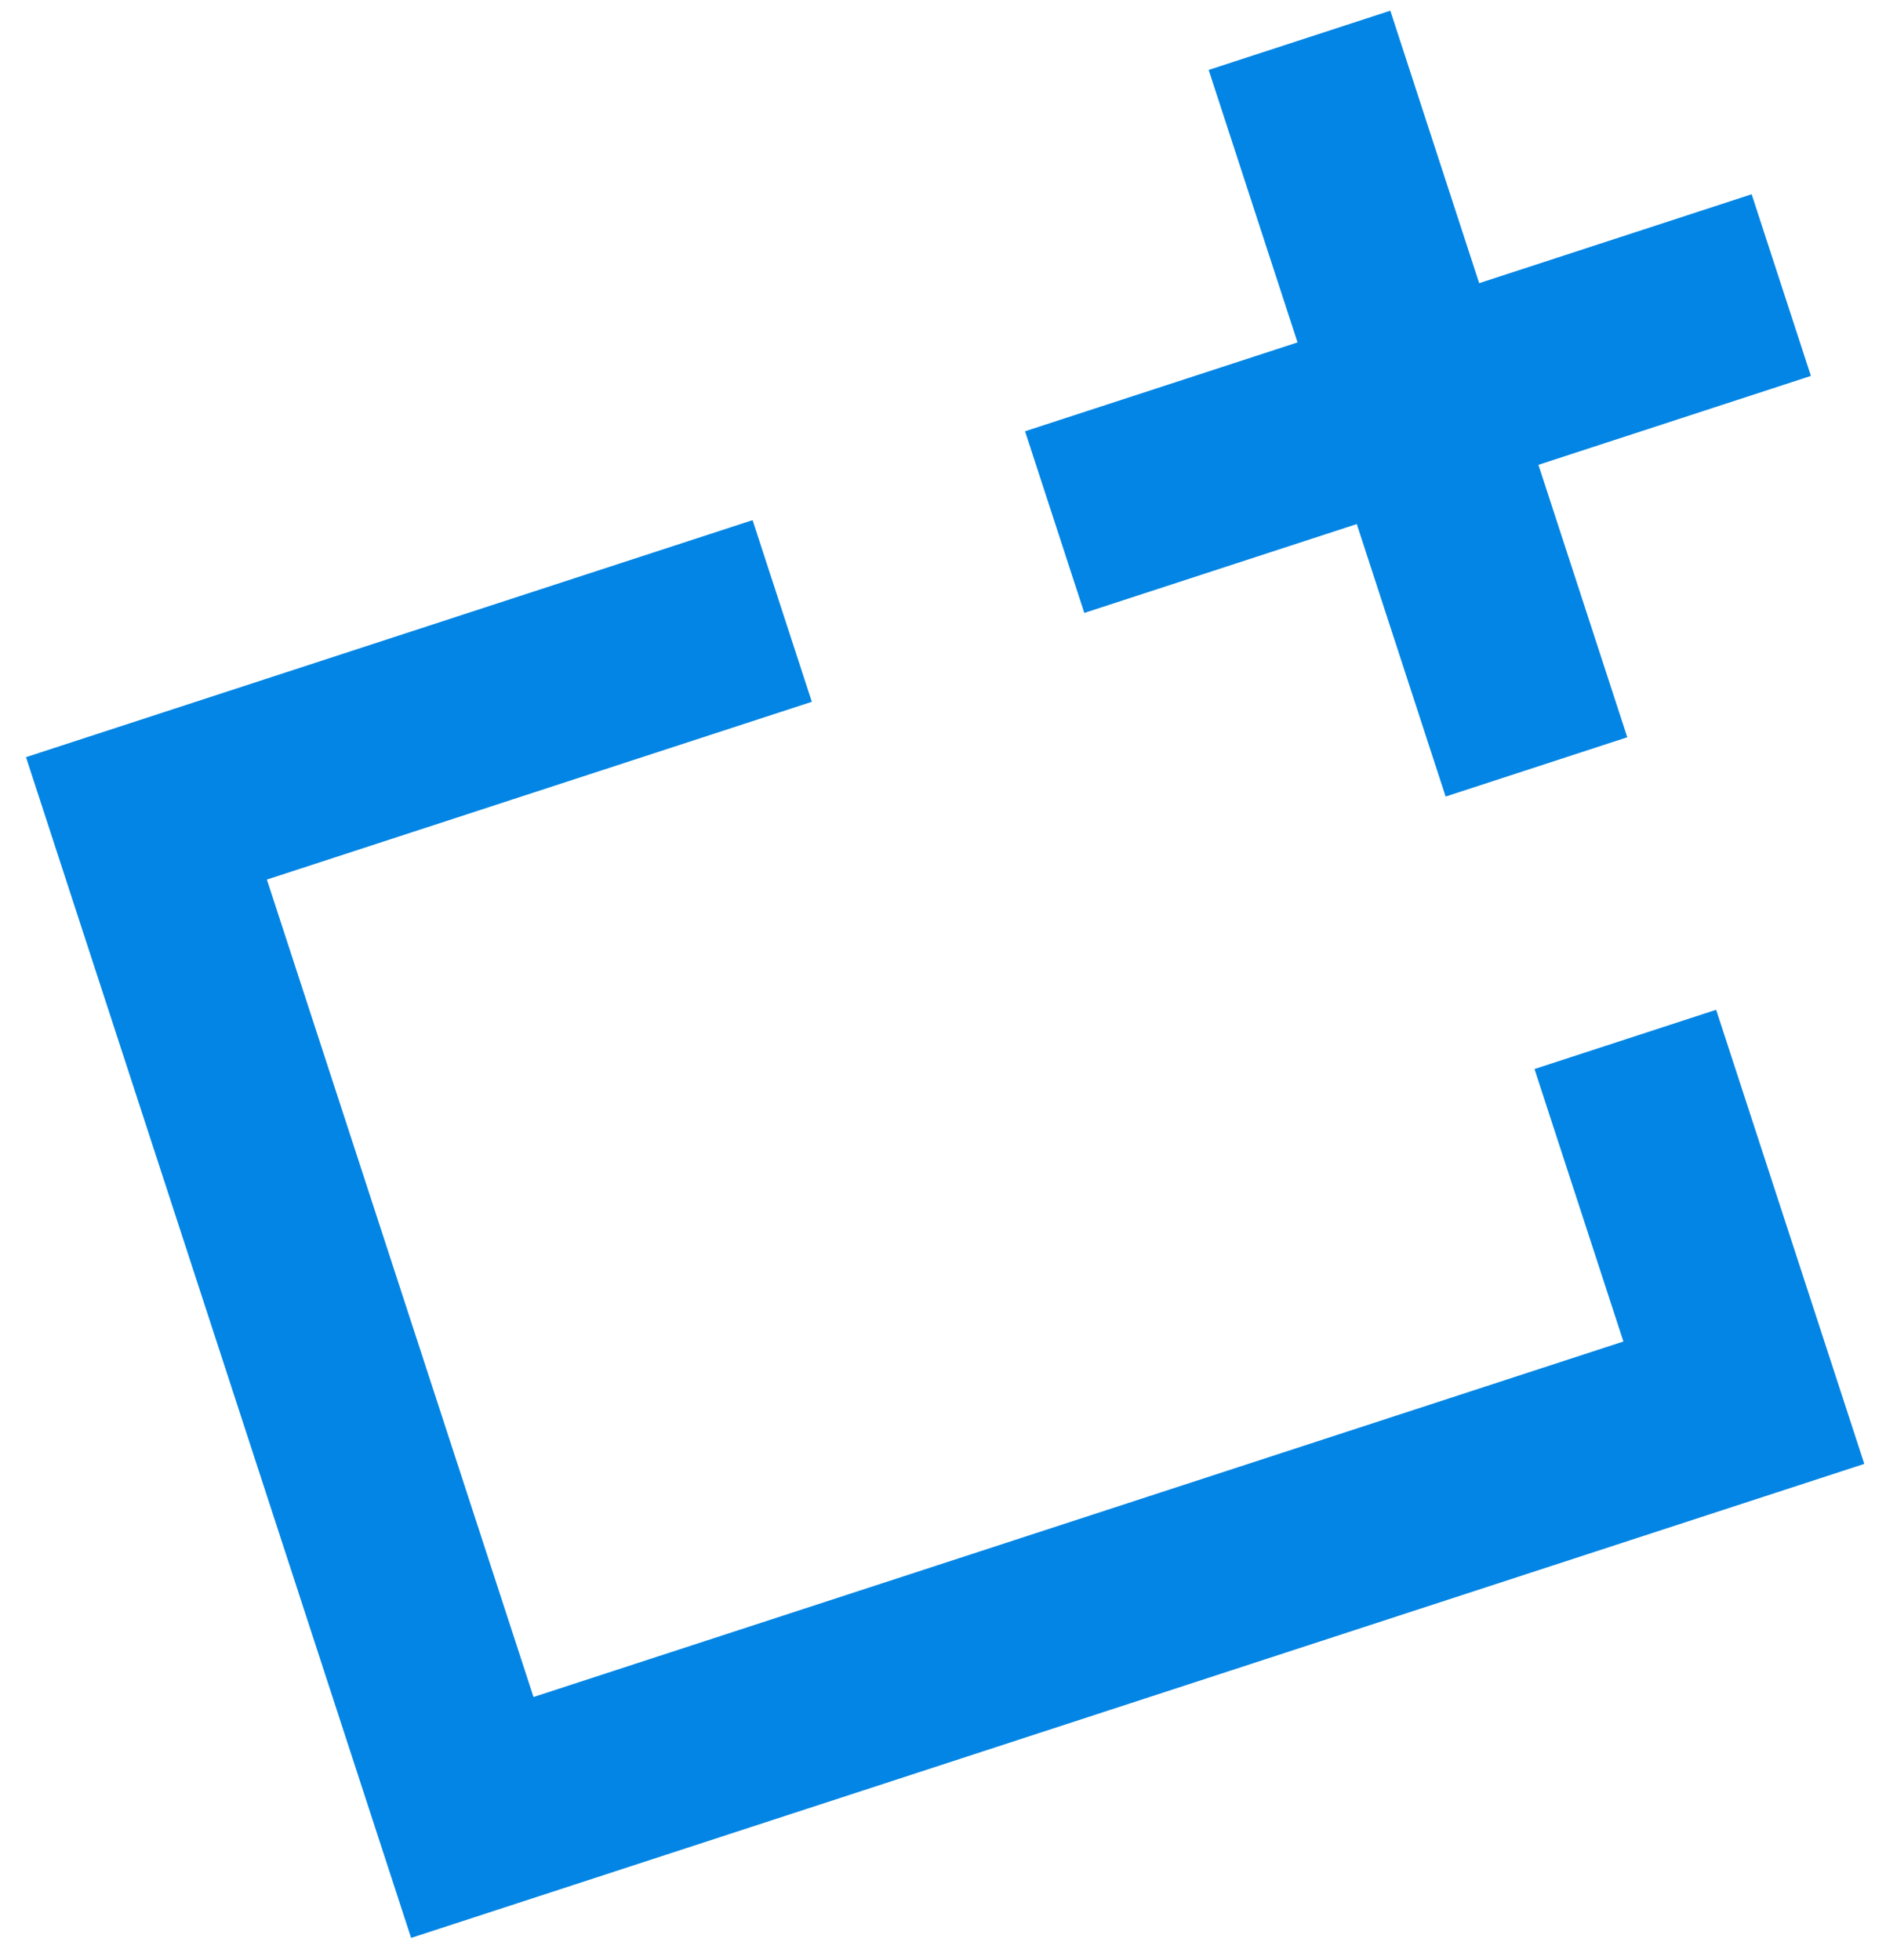 <svg width="51" height="53" viewBox="0 0 51 53" fill="none" xmlns="http://www.w3.org/2000/svg">
<path d="M39.999 7.657L47.367 5.253L48.969 10.165L41.601 12.569L44.004 19.936L39.092 21.539L36.689 14.171L29.321 16.574L27.719 11.662L35.087 9.259L32.684 1.891L37.596 0.289L39.999 7.657ZM43.899 36.275L41.495 28.907L46.407 27.305L50.413 39.584L11.117 52.402L0.703 20.474L20.351 14.065L21.953 18.977L7.217 23.784L14.427 45.888L43.899 36.275Z" fill="#0285E4"/>
</svg>
